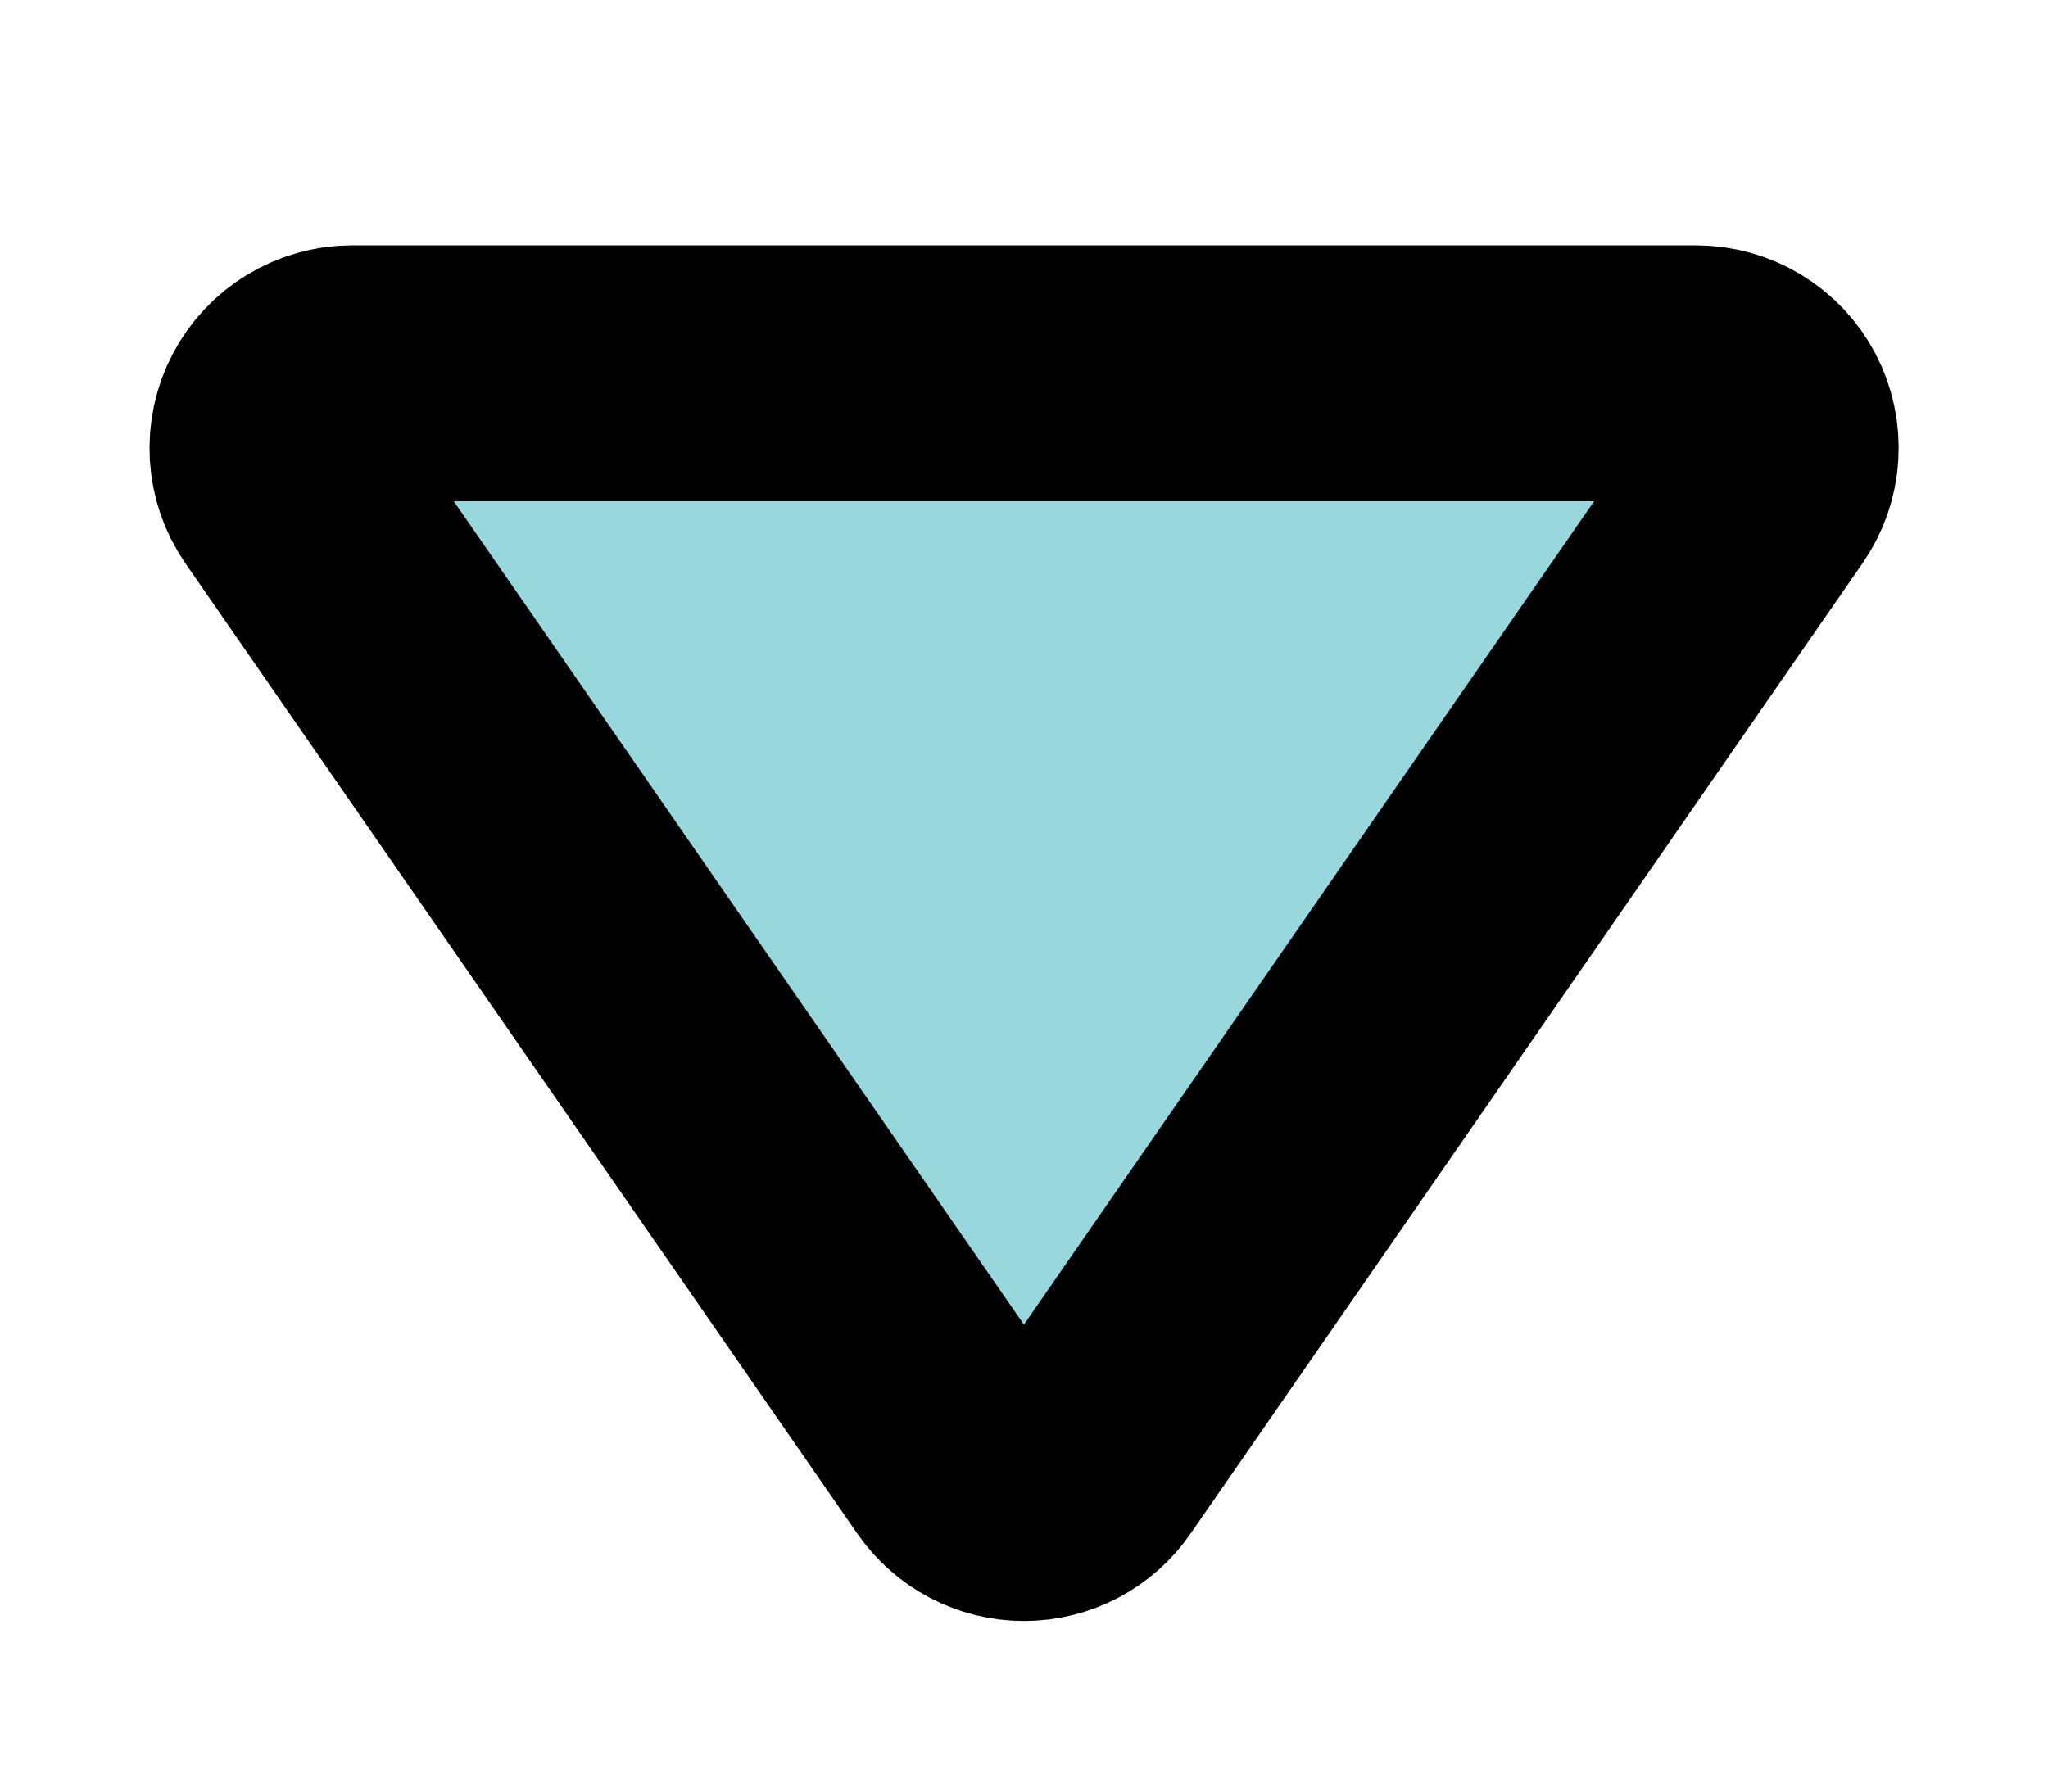 <svg width="16" height="14" viewBox="0 0 16 14" fill="none" xmlns="http://www.w3.org/2000/svg">
<path d="M7.52 11.415C7.574 11.493 7.646 11.556 7.729 11.6C7.813 11.644 7.906 11.667 8 11.667C8.094 11.667 8.187 11.644 8.271 11.6C8.354 11.556 8.426 11.493 8.479 11.415L13.729 3.832C13.79 3.744 13.826 3.642 13.832 3.536C13.839 3.429 13.816 3.323 13.767 3.229C13.718 3.135 13.643 3.056 13.552 3.001C13.461 2.946 13.356 2.917 13.25 2.917H2.75C2.644 2.917 2.54 2.947 2.449 3.002C2.358 3.057 2.284 3.136 2.235 3.23C2.185 3.324 2.163 3.43 2.169 3.536C2.175 3.642 2.21 3.744 2.27 3.832L7.52 11.415Z" fill="#98D7DC" stroke="black" stroke-width="2"/>
</svg>
